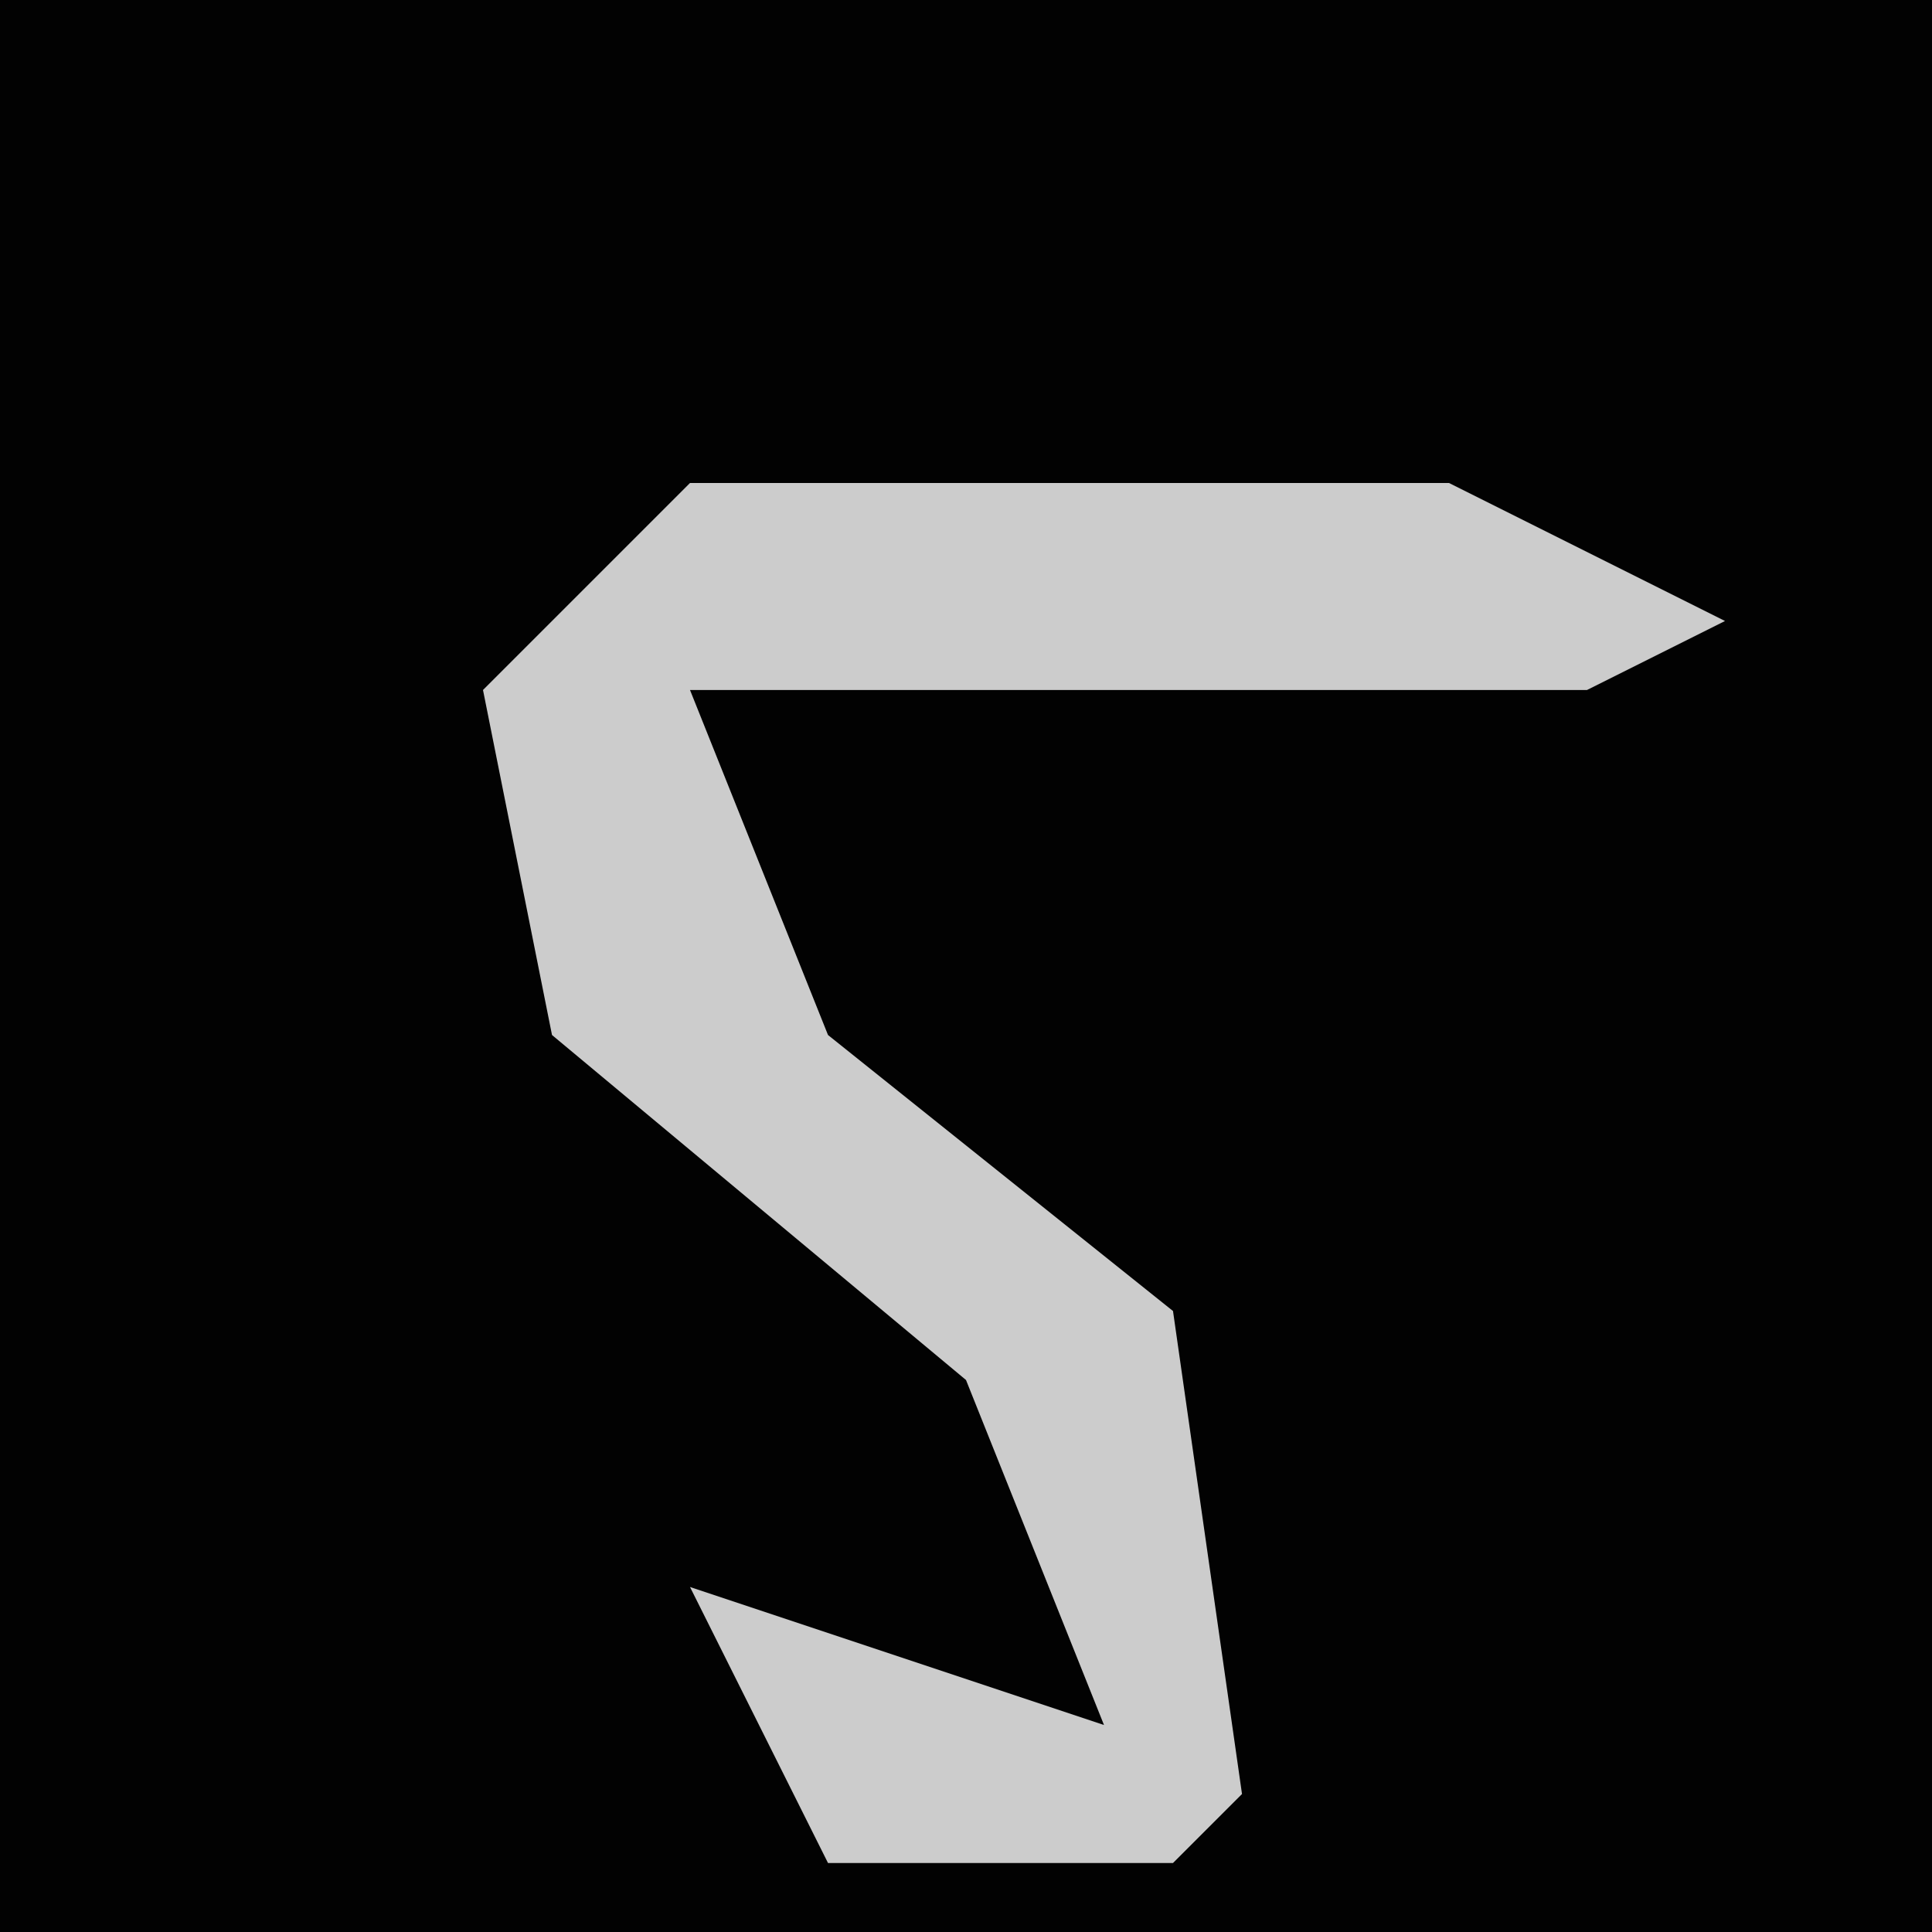 <?xml version="1.0" encoding="UTF-8"?>
<svg version="1.1" xmlns="http://www.w3.org/2000/svg" width="28" height="28">
<path d="M0,0 L28,0 L28,28 L0,28 Z " fill="#020202" transform="translate(0,0)"/>
<path d="M0,0 L11,0 L15,2 L13,3 L0,3 L2,8 L7,12 L8,19 L7,20 L2,20 L0,16 L6,18 L4,13 L-2,8 L-3,3 Z " fill="#CCCCCC" transform="translate(10,7)"/>
</svg>
